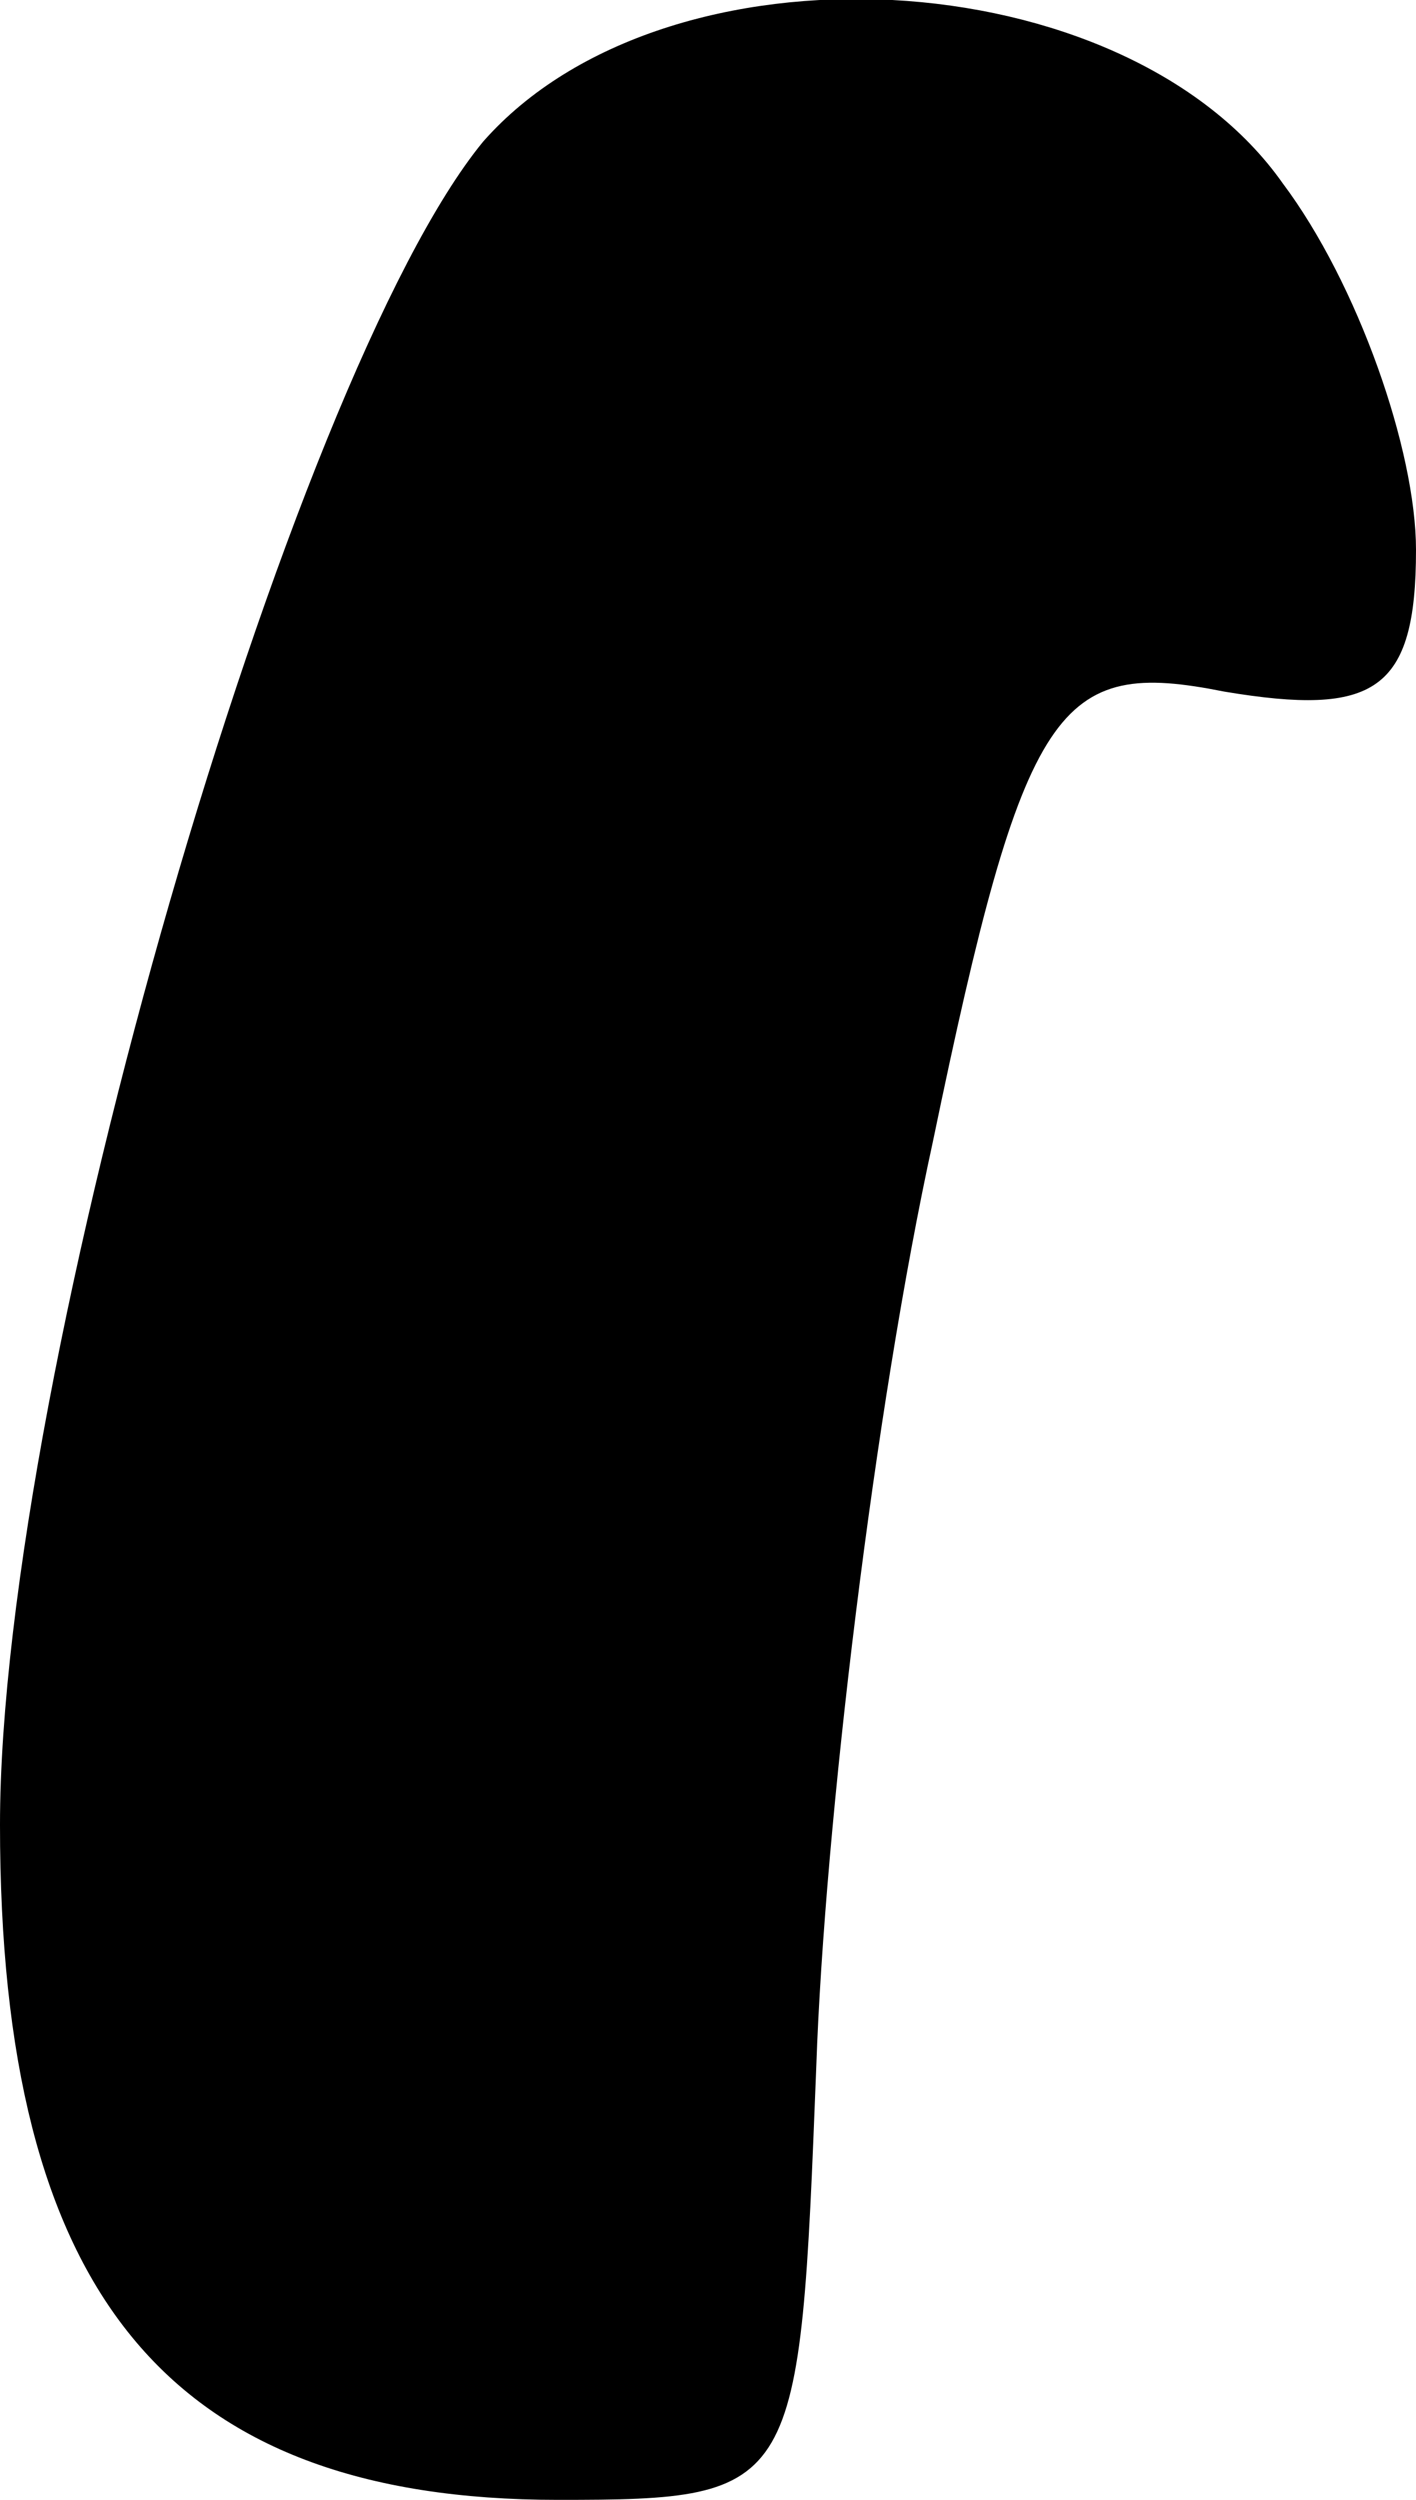<?xml version="1.0" standalone="no"?>
<!DOCTYPE svg PUBLIC "-//W3C//DTD SVG 20010904//EN"
 "http://www.w3.org/TR/2001/REC-SVG-20010904/DTD/svg10.dtd">
<svg version="1.0" xmlns="http://www.w3.org/2000/svg"
 width="17pt" height="30pt" viewBox="0 0 17 30"
 preserveAspectRatio="xMidYMid meet">
<g transform="translate(0,30) scale(0.1,-0.1)"
fill="#000000" stroke="none">
<path fill="#000000" stroke="none" d="M58 283 c-23 -28 -58 -148 -58 -202 0
-56 20 -81 67 -81 29 0 29 1 31 52 1 29 7 79 14 111 11 53 15 58 35 54 18 -3
23 0 23 17 0 12 -7 32 -16 44 -19 27 -74 30 -96 5z"/>
</g>
</svg>
